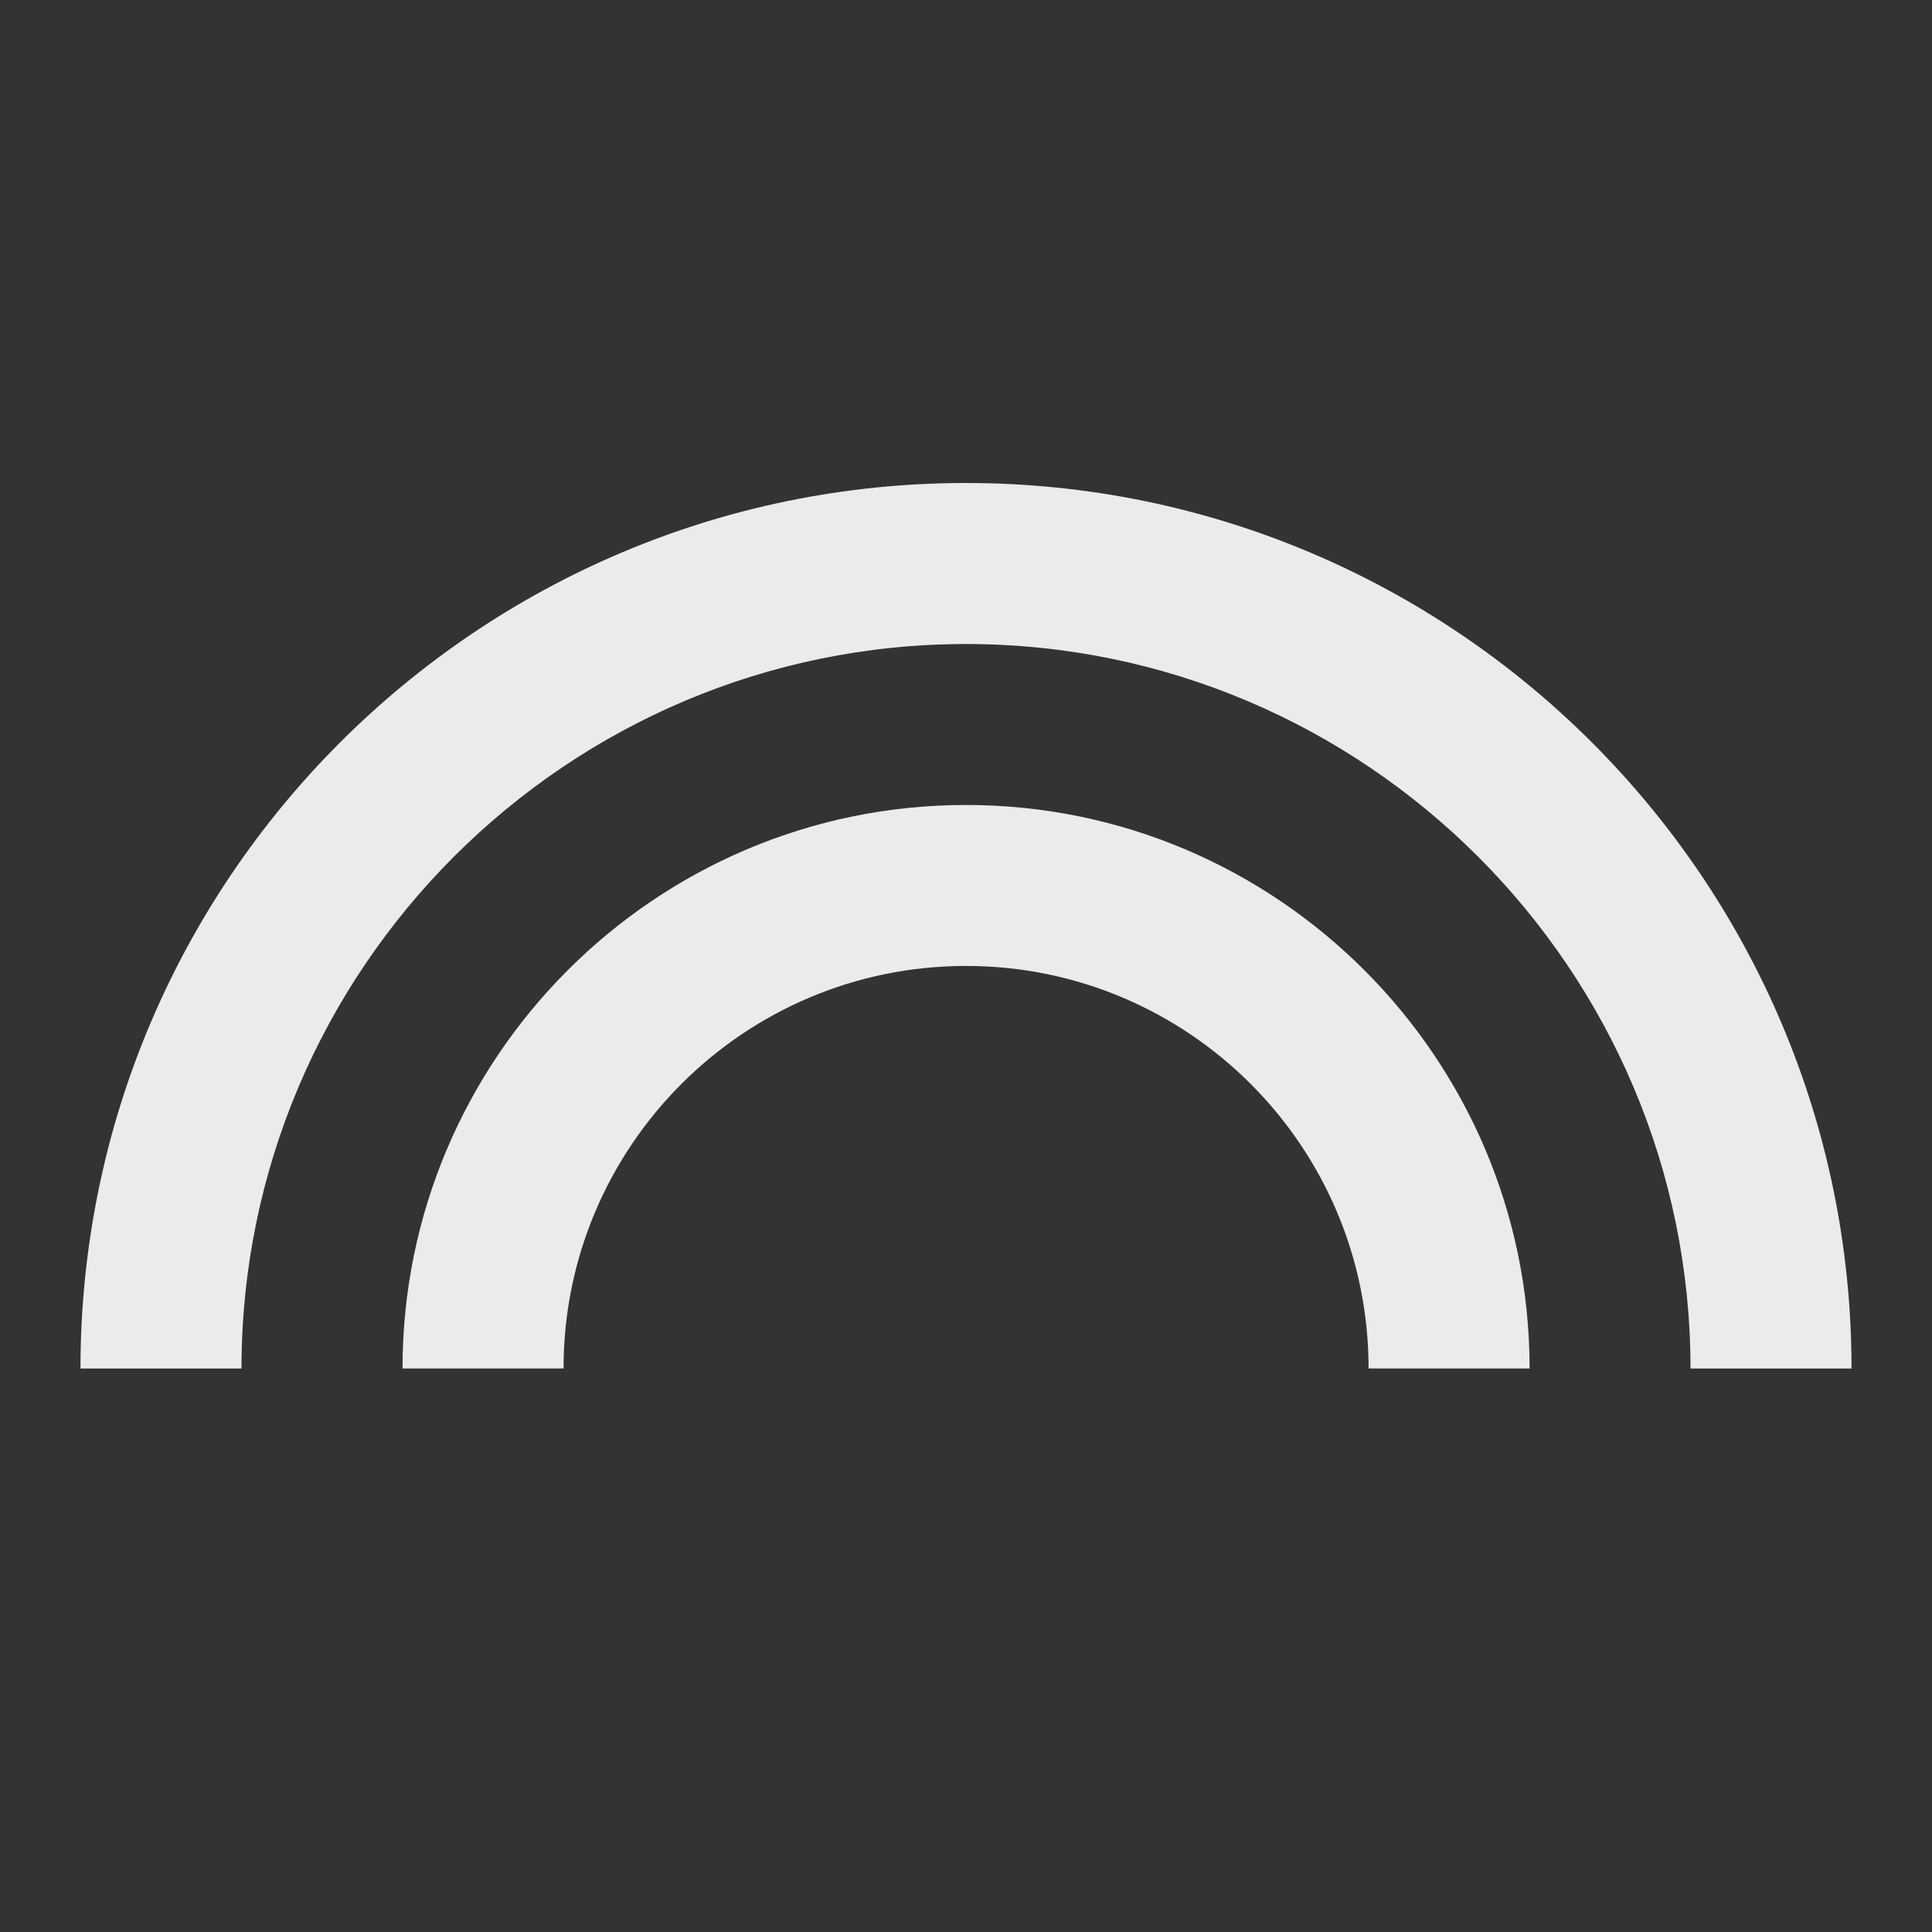 <!-- Generated by IcoMoon.io -->
<svg version="1.1" xmlns="http://www.w3.org/2000/svg" width="32" height="32" viewBox="0 0 32 32">
<rect x="0" y="0" width="32" height="32" fill="#333333" stroke="none"/>
<title>mt-looks</title>
<path fill="#ebebeb" d="M16 13.333c-5.147 0-9.333 4.187-9.333 9.333h2.667c0-3.68 2.987-6.667 6.667-6.667s6.667 2.987 6.667 6.667h2.667c0-5.147-4.187-9.333-9.333-9.333v0zM16 8c-8.093 0-14.667 6.573-14.667 14.667h2.667c0-6.613 5.387-12 12-12s12 5.387 12 12h2.667c0-8.093-6.573-14.667-14.667-14.667v0z"></path>
</svg>
